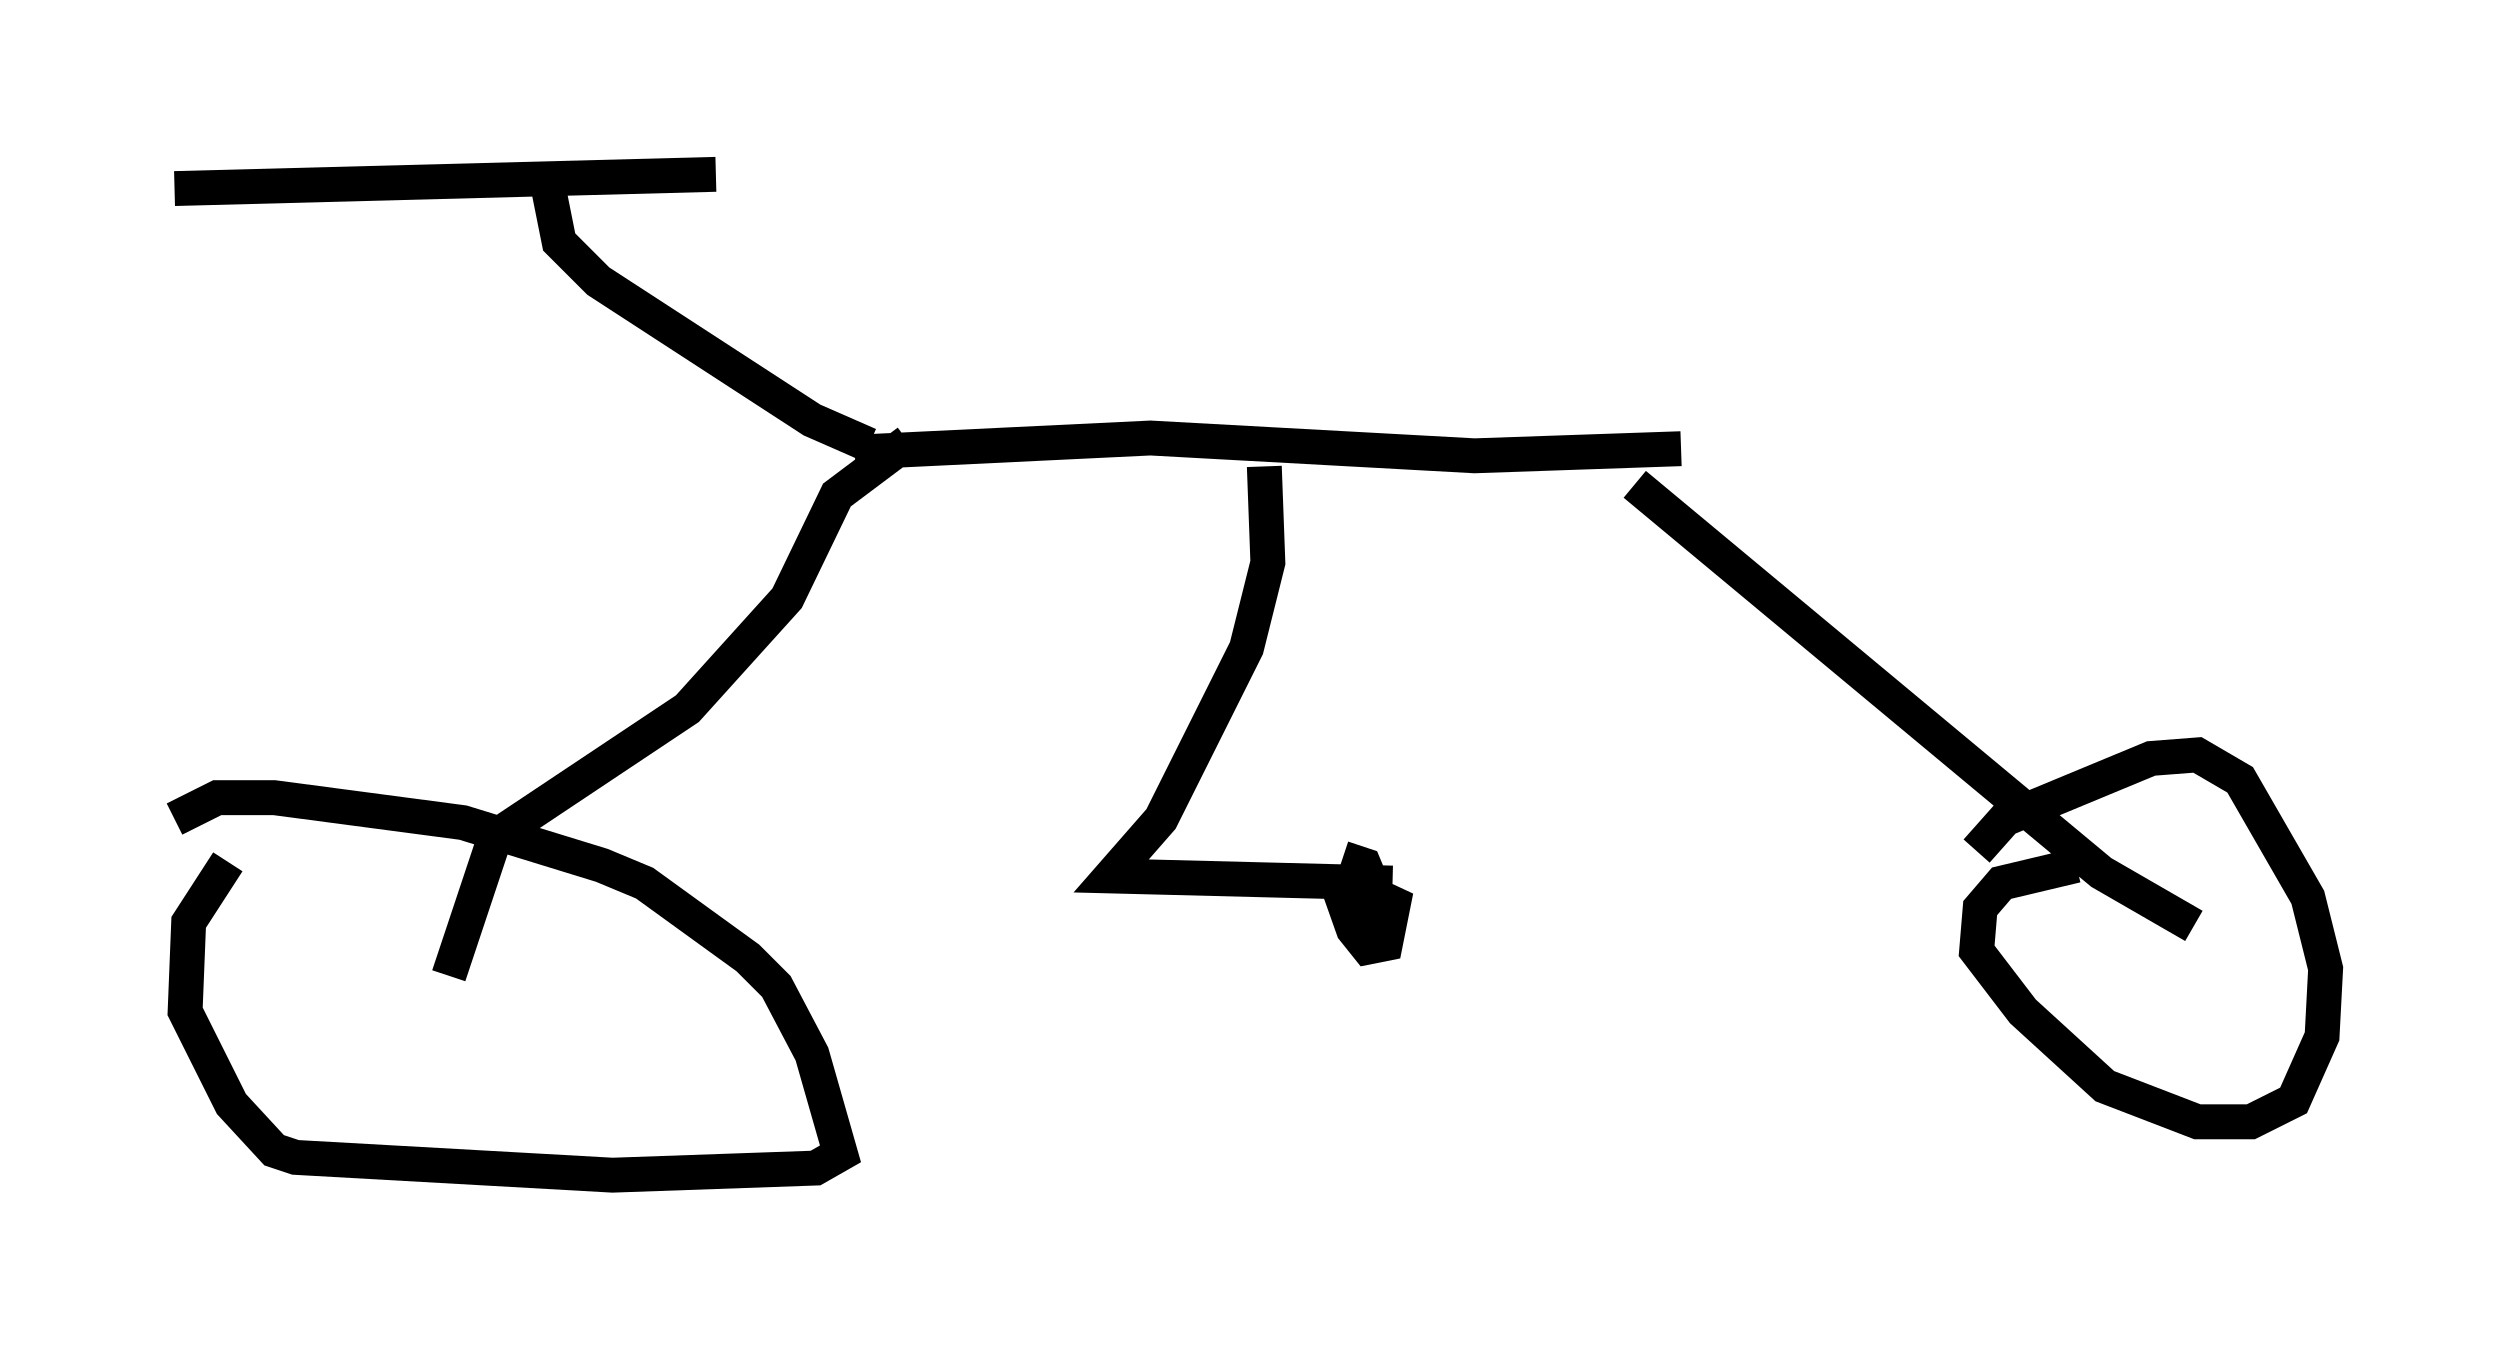 <?xml version="1.0" encoding="utf-8" ?>
<svg baseProfile="full" height="38.686" version="1.1" width="71.659" xmlns="http://www.w3.org/2000/svg" xmlns:ev="http://www.w3.org/2001/xml-events" xmlns:xlink="http://www.w3.org/1999/xlink"><defs /><rect fill="white" height="38.686" width="71.659" x="0" y="0" /><path d="M7.756, 23.988 m-1.225, 0.715 l-1.123, 1.735 -0.102, 2.552 l1.327, 2.654 1.225, 1.327 l0.613, 0.204 9.086, 0.51 l5.819, -0.204 0.715, -0.408 l-0.817, -2.858 -1.021, -1.94 l-0.817, -0.817 -2.96, -2.144 l-1.225, -0.51 -3.981, -1.225 l-5.41, -0.715 -1.633, 0.0 l-1.225, 0.613 m7.861, 4.492 l1.327, -3.981 5.513, -3.675 l2.858, -3.165 1.429, -2.96 l2.042, -1.531 m-1.531, 0.306 l8.473, -0.408 9.29, 0.51 l5.921, -0.204 m-1.327, 1.021 l13.373, 11.127 2.654, 1.531 m-3.369, -1.735 l-2.144, 0.51 -0.613, 0.715 l-0.102, 1.225 1.327, 1.735 l2.348, 2.144 2.654, 1.021 l1.531, 0.0 1.225, -0.613 l0.817, -1.838 0.102, -1.94 l-0.51, -2.042 -1.94, -3.369 l-1.225, -0.715 -1.327, 0.102 l-4.185, 1.735 -0.817, 0.919 m-20.417, -11.025 l0.102, 2.756 -0.613, 2.45 l-2.45, 4.9 -1.429, 1.633 l8.065, 0.204 m-1.735, -0.408 l0.613, 1.735 0.408, 0.51 l0.51, -0.102 0.306, -1.531 l-0.408, 0.51 -0.51, -1.225 l-0.613, -0.204 m-13.577, -11.842 l-1.633, -0.715 -6.125, -3.981 l-1.123, -1.123 -0.306, -1.531 m4.798, -0.408 l-15.517, 0.408 " fill="none" stroke="black" stroke-width="1" /></svg>